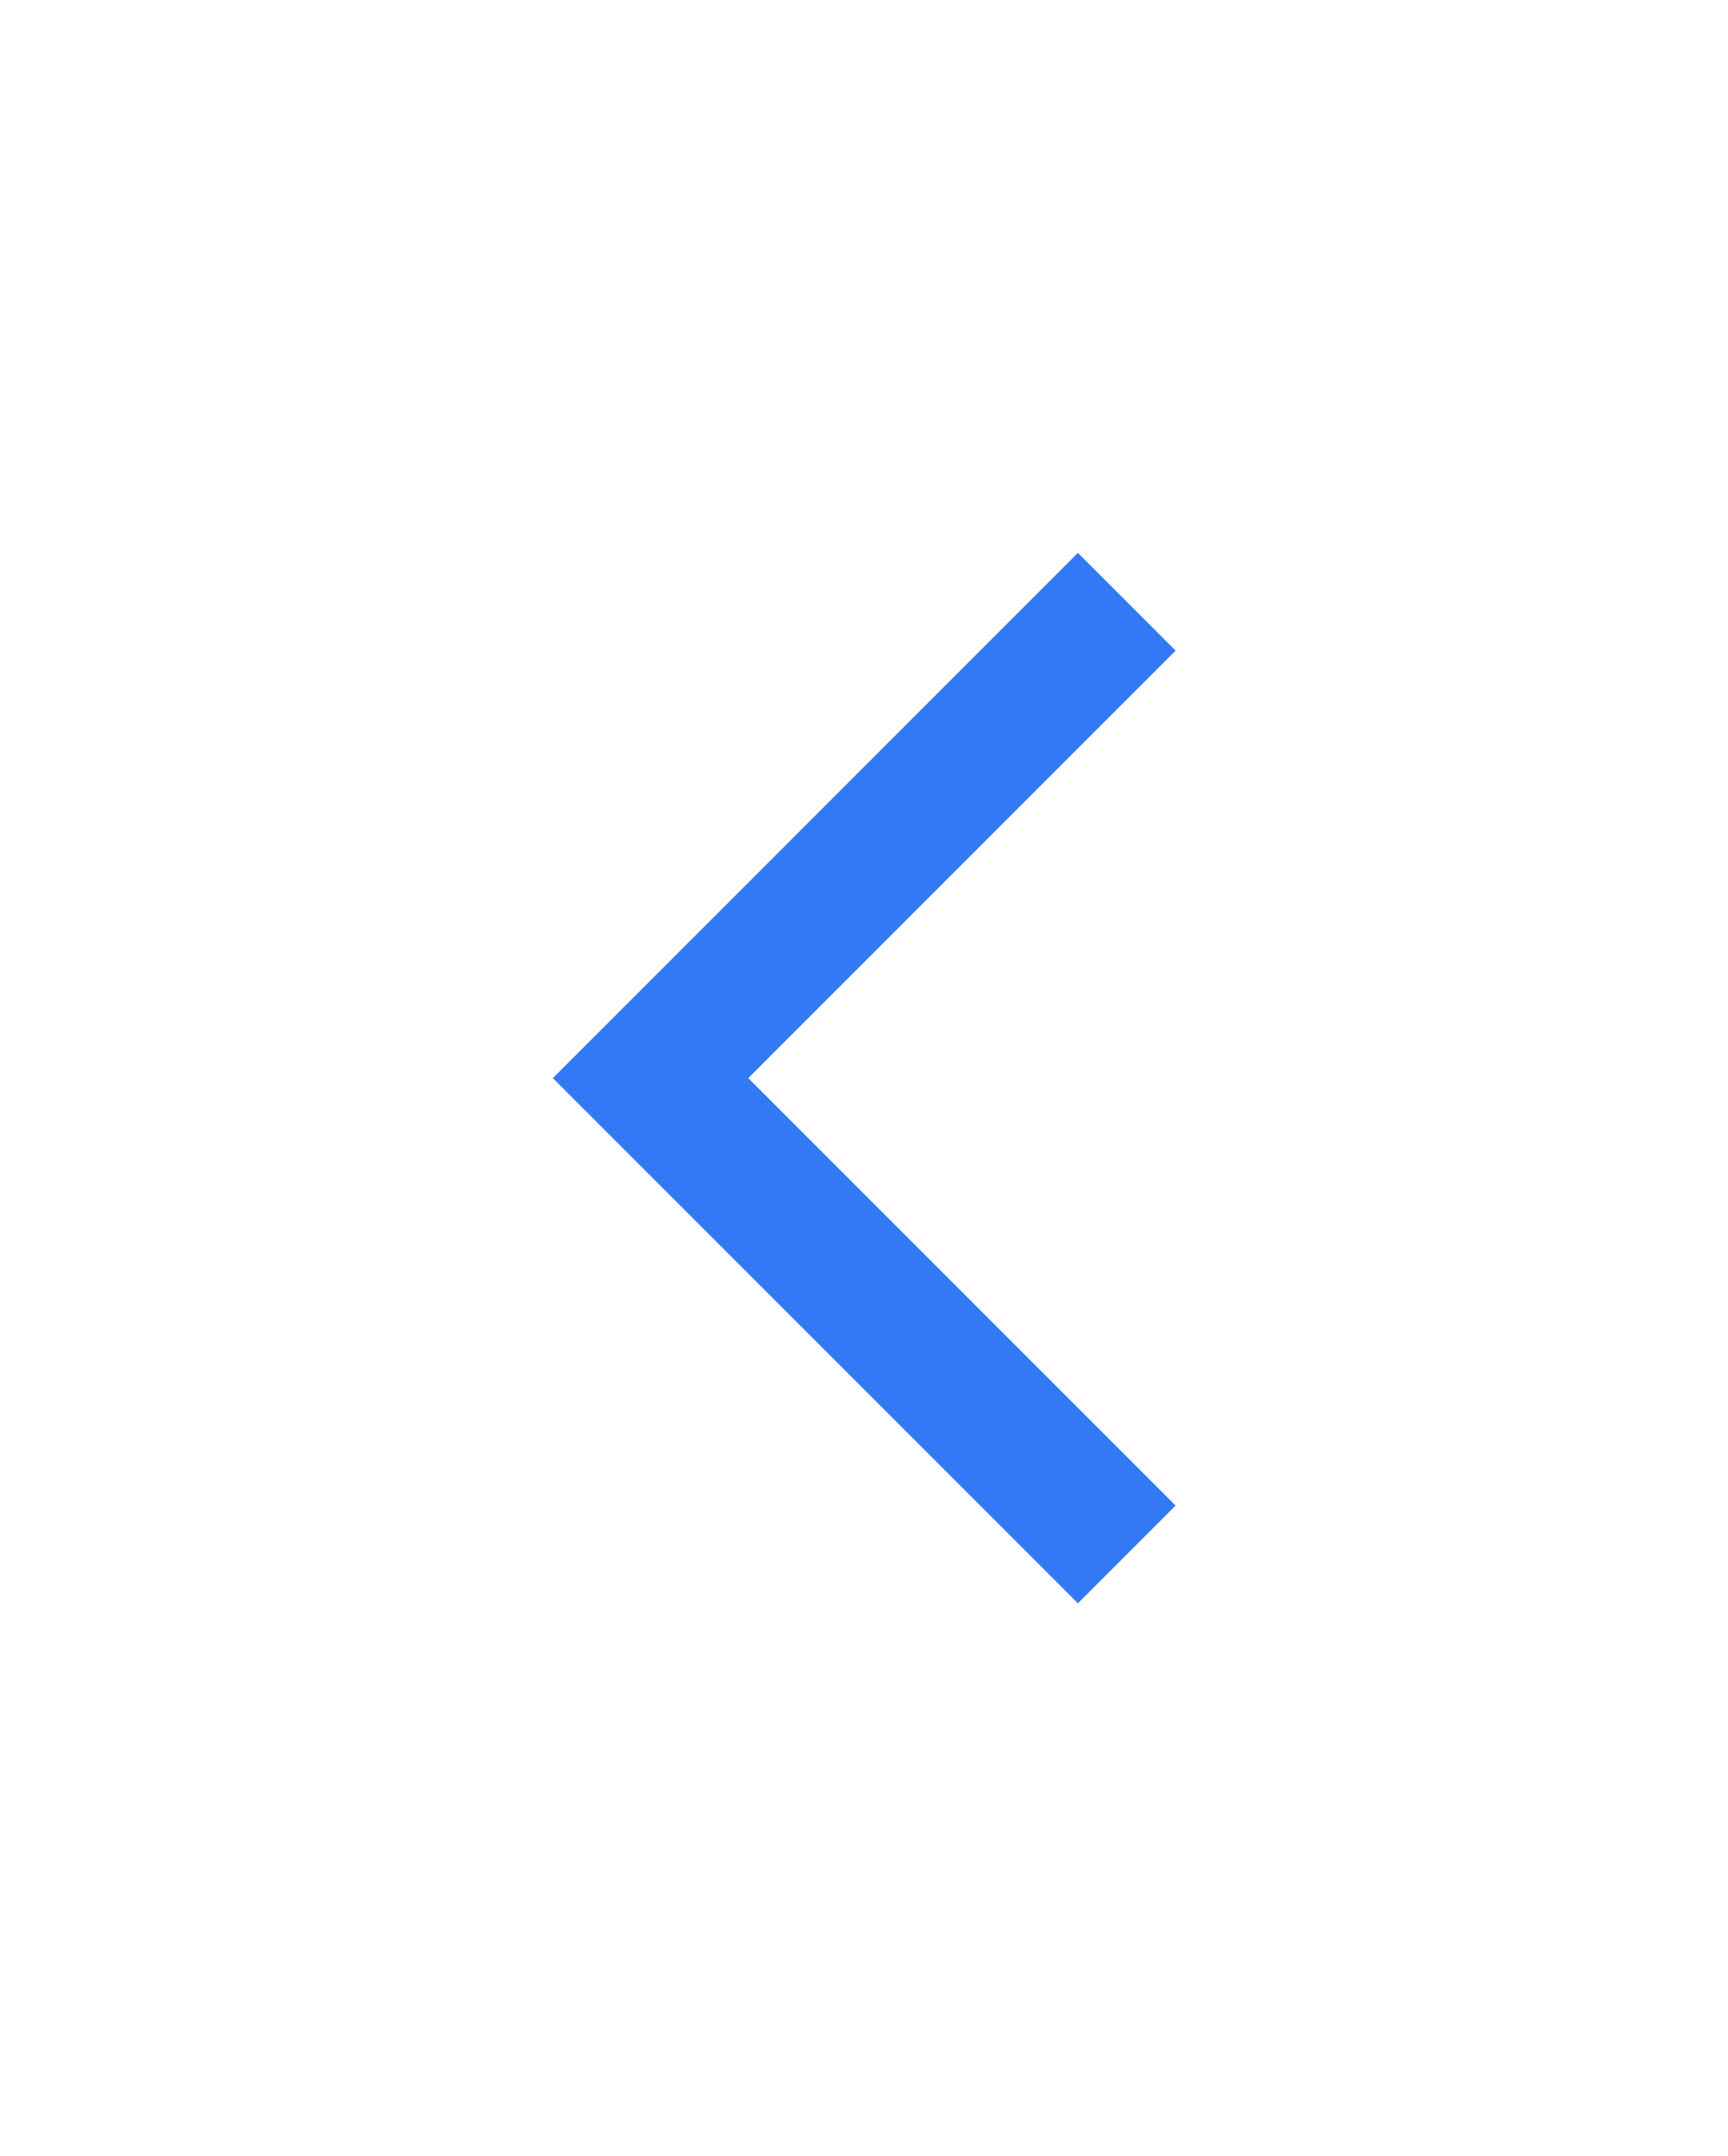 <svg xmlns="http://www.w3.org/2000/svg" xmlns:xlink="http://www.w3.org/1999/xlink" width="37.521" height="46.8" viewBox="0 0 37.521 46.8">
  <defs>
    <filter id="패스_42992" x="0" y="0" width="37.521" height="46.8" filterUnits="userSpaceOnUse">
      <feOffset dy="3" input="SourceAlpha"/>
      <feGaussianBlur stdDeviation="4" result="blur"/>
      <feFlood flood-color="#3379f5" flood-opacity="0.298"/>
      <feComposite operator="in" in2="blur"/>
      <feComposite in="SourceGraphic"/>
    </filter>
  </defs>
  <g id="그룹_9613" data-name="그룹 9613" transform="translate(14.122 10.061)">
    <g transform="matrix(1, 0, 0, 1, -14.12, -10.06)" filter="url(#패스_42992)">
      <path id="패스_42992-2" data-name="패스 42992" d="M-9622.586,2501l-10.34,10.339,10.34,10.339" transform="translate(9647.05 -2490.94)" fill="none" stroke="#3379f5" stroke-width="3"/>
    </g>
  </g>
</svg>
